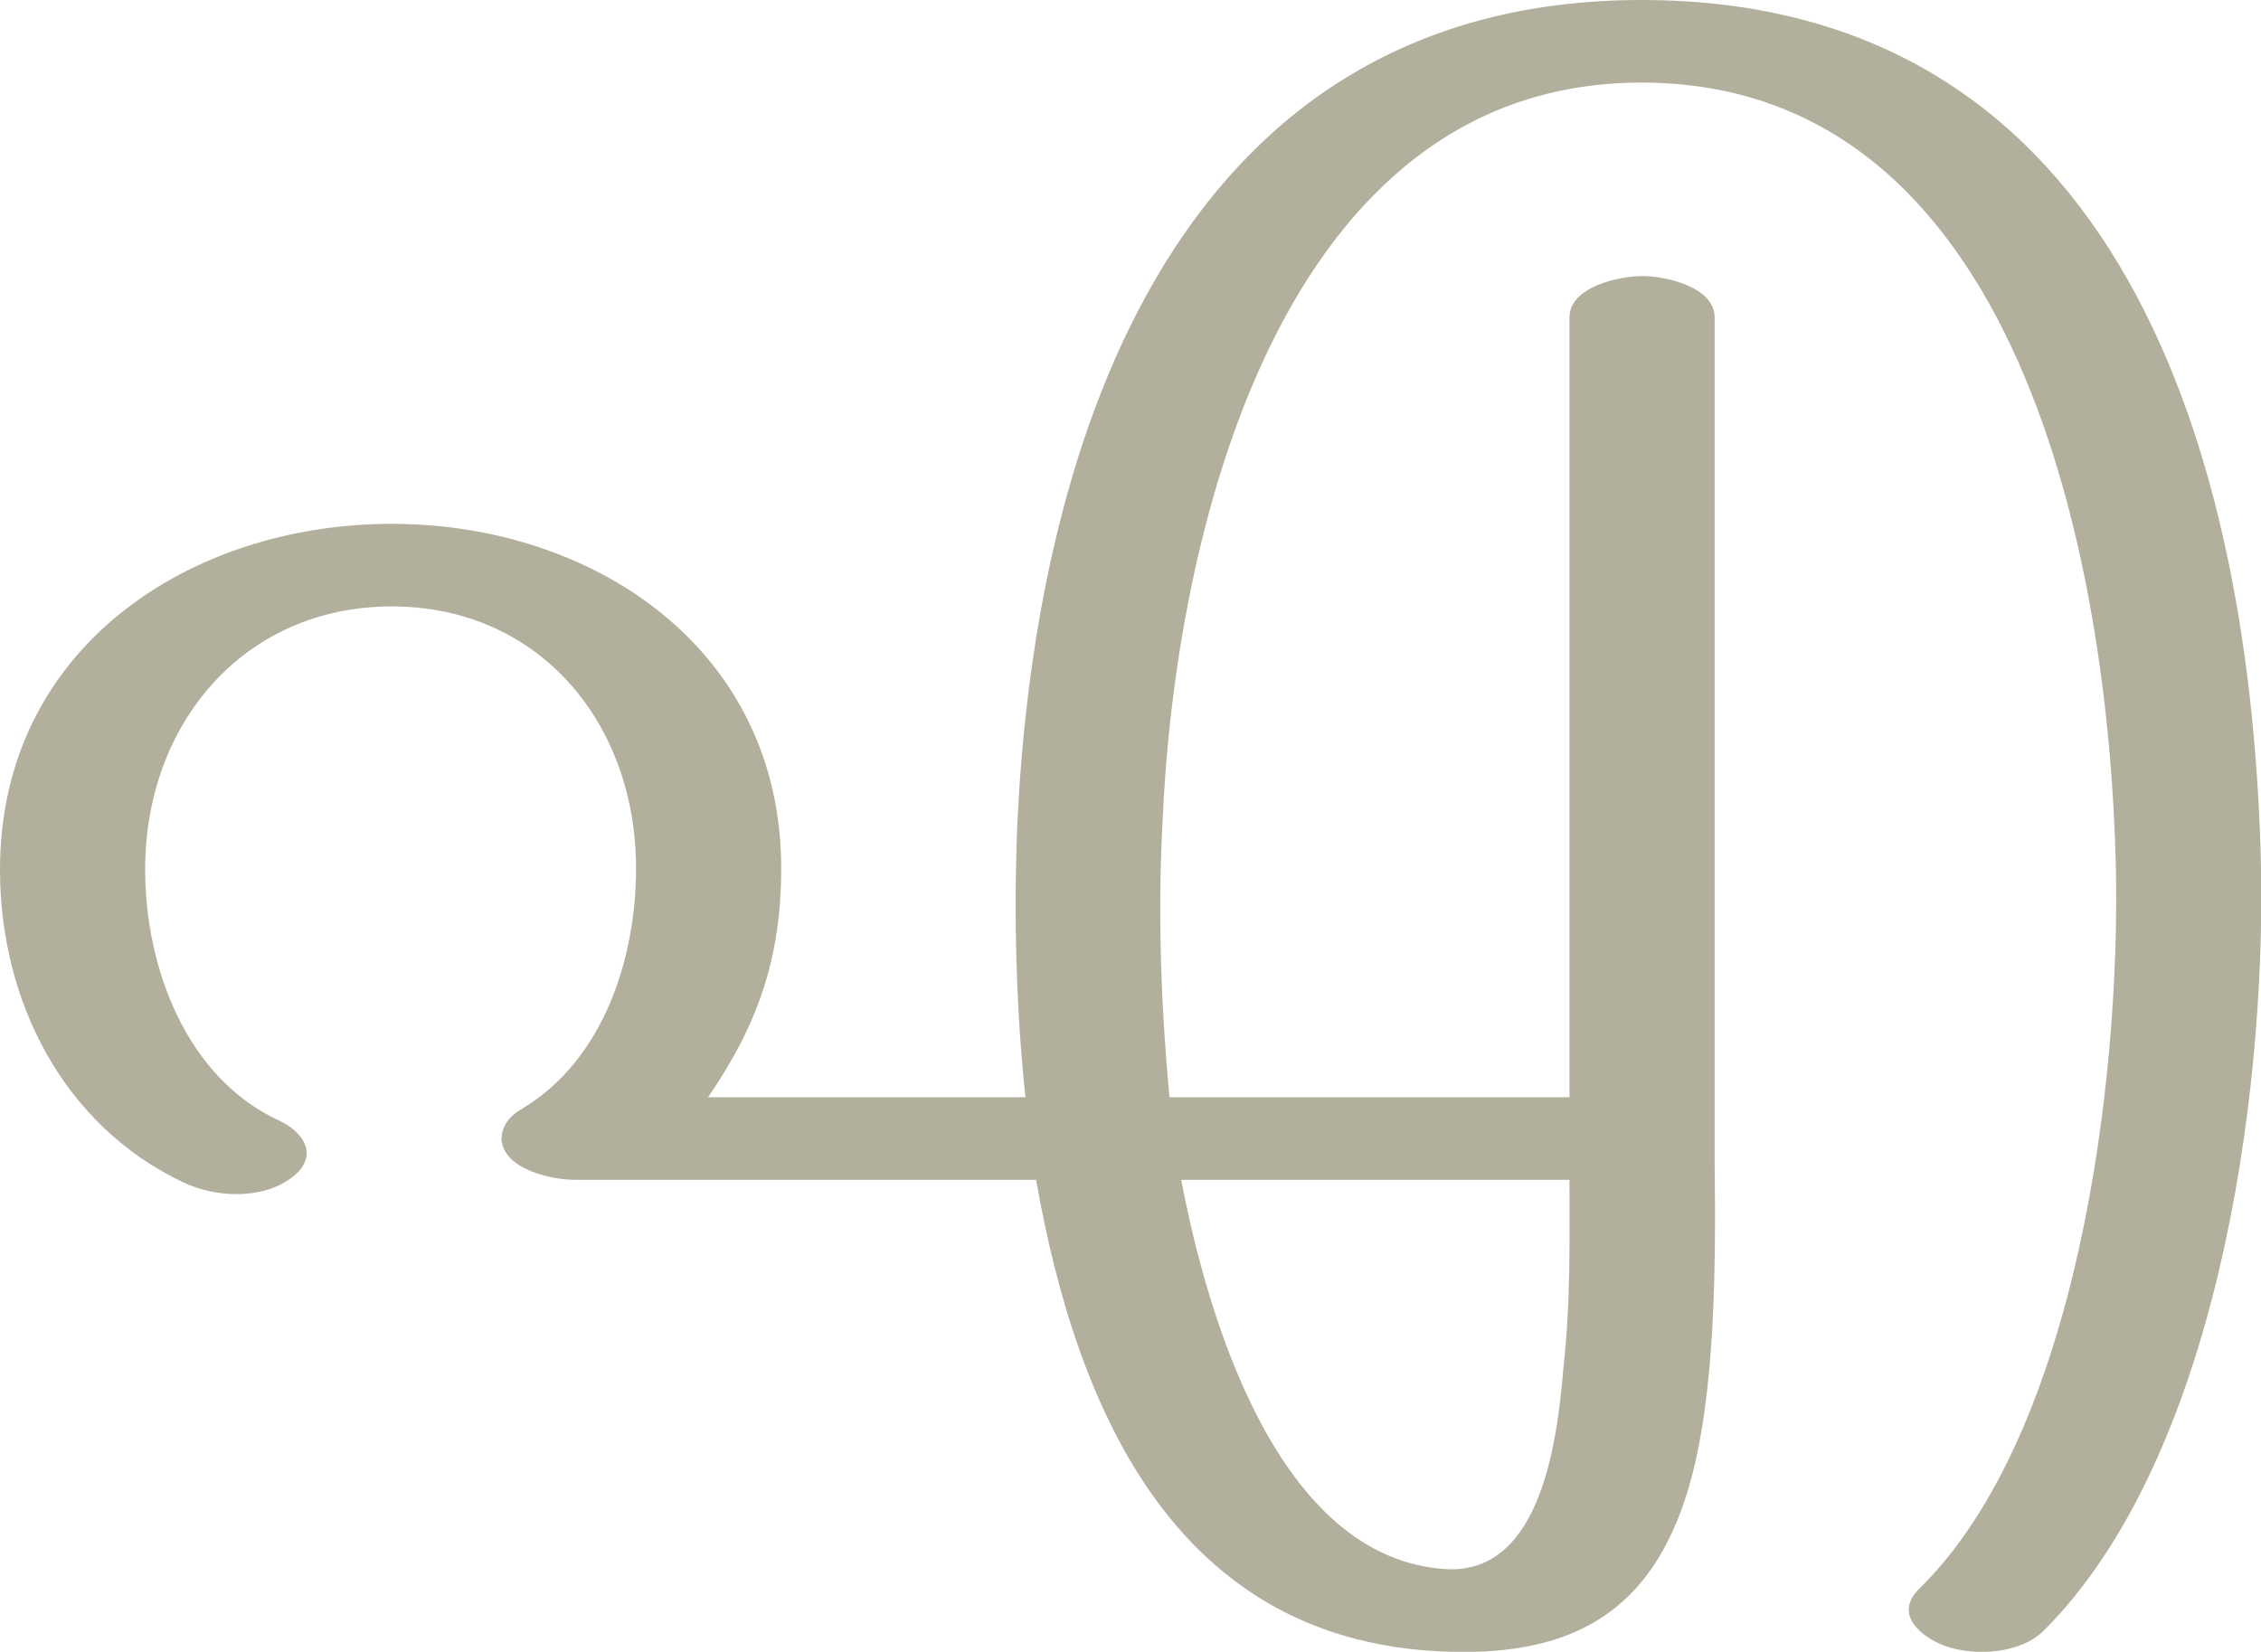 <?xml version="1.0" encoding="UTF-8"?>
<!DOCTYPE svg PUBLIC "-//W3C//DTD SVG 1.1//EN" "http://www.w3.org/Graphics/SVG/1.1/DTD/svg11.dtd">
<!-- Creator: CorelDRAW X8 -->
<svg xmlns="http://www.w3.org/2000/svg" xml:space="preserve" width="1916px" height="1400px" version="1.1" style="shape-rendering:geometricPrecision; text-rendering:geometricPrecision; image-rendering:optimizeQuality; fill-rule:evenodd; clip-rule:evenodd"
viewBox="0 0 1916 1400"
 xmlns:xlink="http://www.w3.org/1999/xlink">
 <defs>
  <style type="text/css">
   <![CDATA[
    .fil0 {fill:#B2B09C;fill-rule:nonzero}
   ]]>
  </style>
 </defs>
 <g id="Layer_x0020_1">
  <path class="fil0" d="M237 950c-79,-36 -114,-130 -114,-213 0,-124 84,-223 209,-223 125,0 207,99 207,222 0,77 -28,163 -97,204 -12,7 -17,16 -17,26 2,25 42,34 62,34l391 0c35,199 121,394 351,400 104,3 171,-34 202,-139 23,-78 23,-190 22,-277 0,-239 0,-477 0,-715 0,-26 -42,-35 -61,-35 -20,0 -62,9 -62,35l0 661 -339 0c-7,-75 -10,-155 -6,-230 10,-248 100,-630 406,-630 321,0 396,409 402,664 4,181 -32,481 -167,613 -21,21 1,40 22,48 25,9 64,7 84,-13 146,-146 188,-450 184,-648 -8,-346 -118,-734 -525,-734 -388,0 -514,364 -529,701 -3,75 -1,154 7,229l-269 0c42,-61 62,-118 62,-194 0,-186 -159,-292 -330,-292 -171,0 -332,105 -332,293 0,112 54,217 155,265 27,13 66,15 91,-3 24,-17 14,-38 -9,-49zm1093 50c0,55 1,103 -5,158 -5,60 -18,176 -99,172 -143,-8 -203,-214 -225,-330l329 0z"/>
 </g>
</svg>
